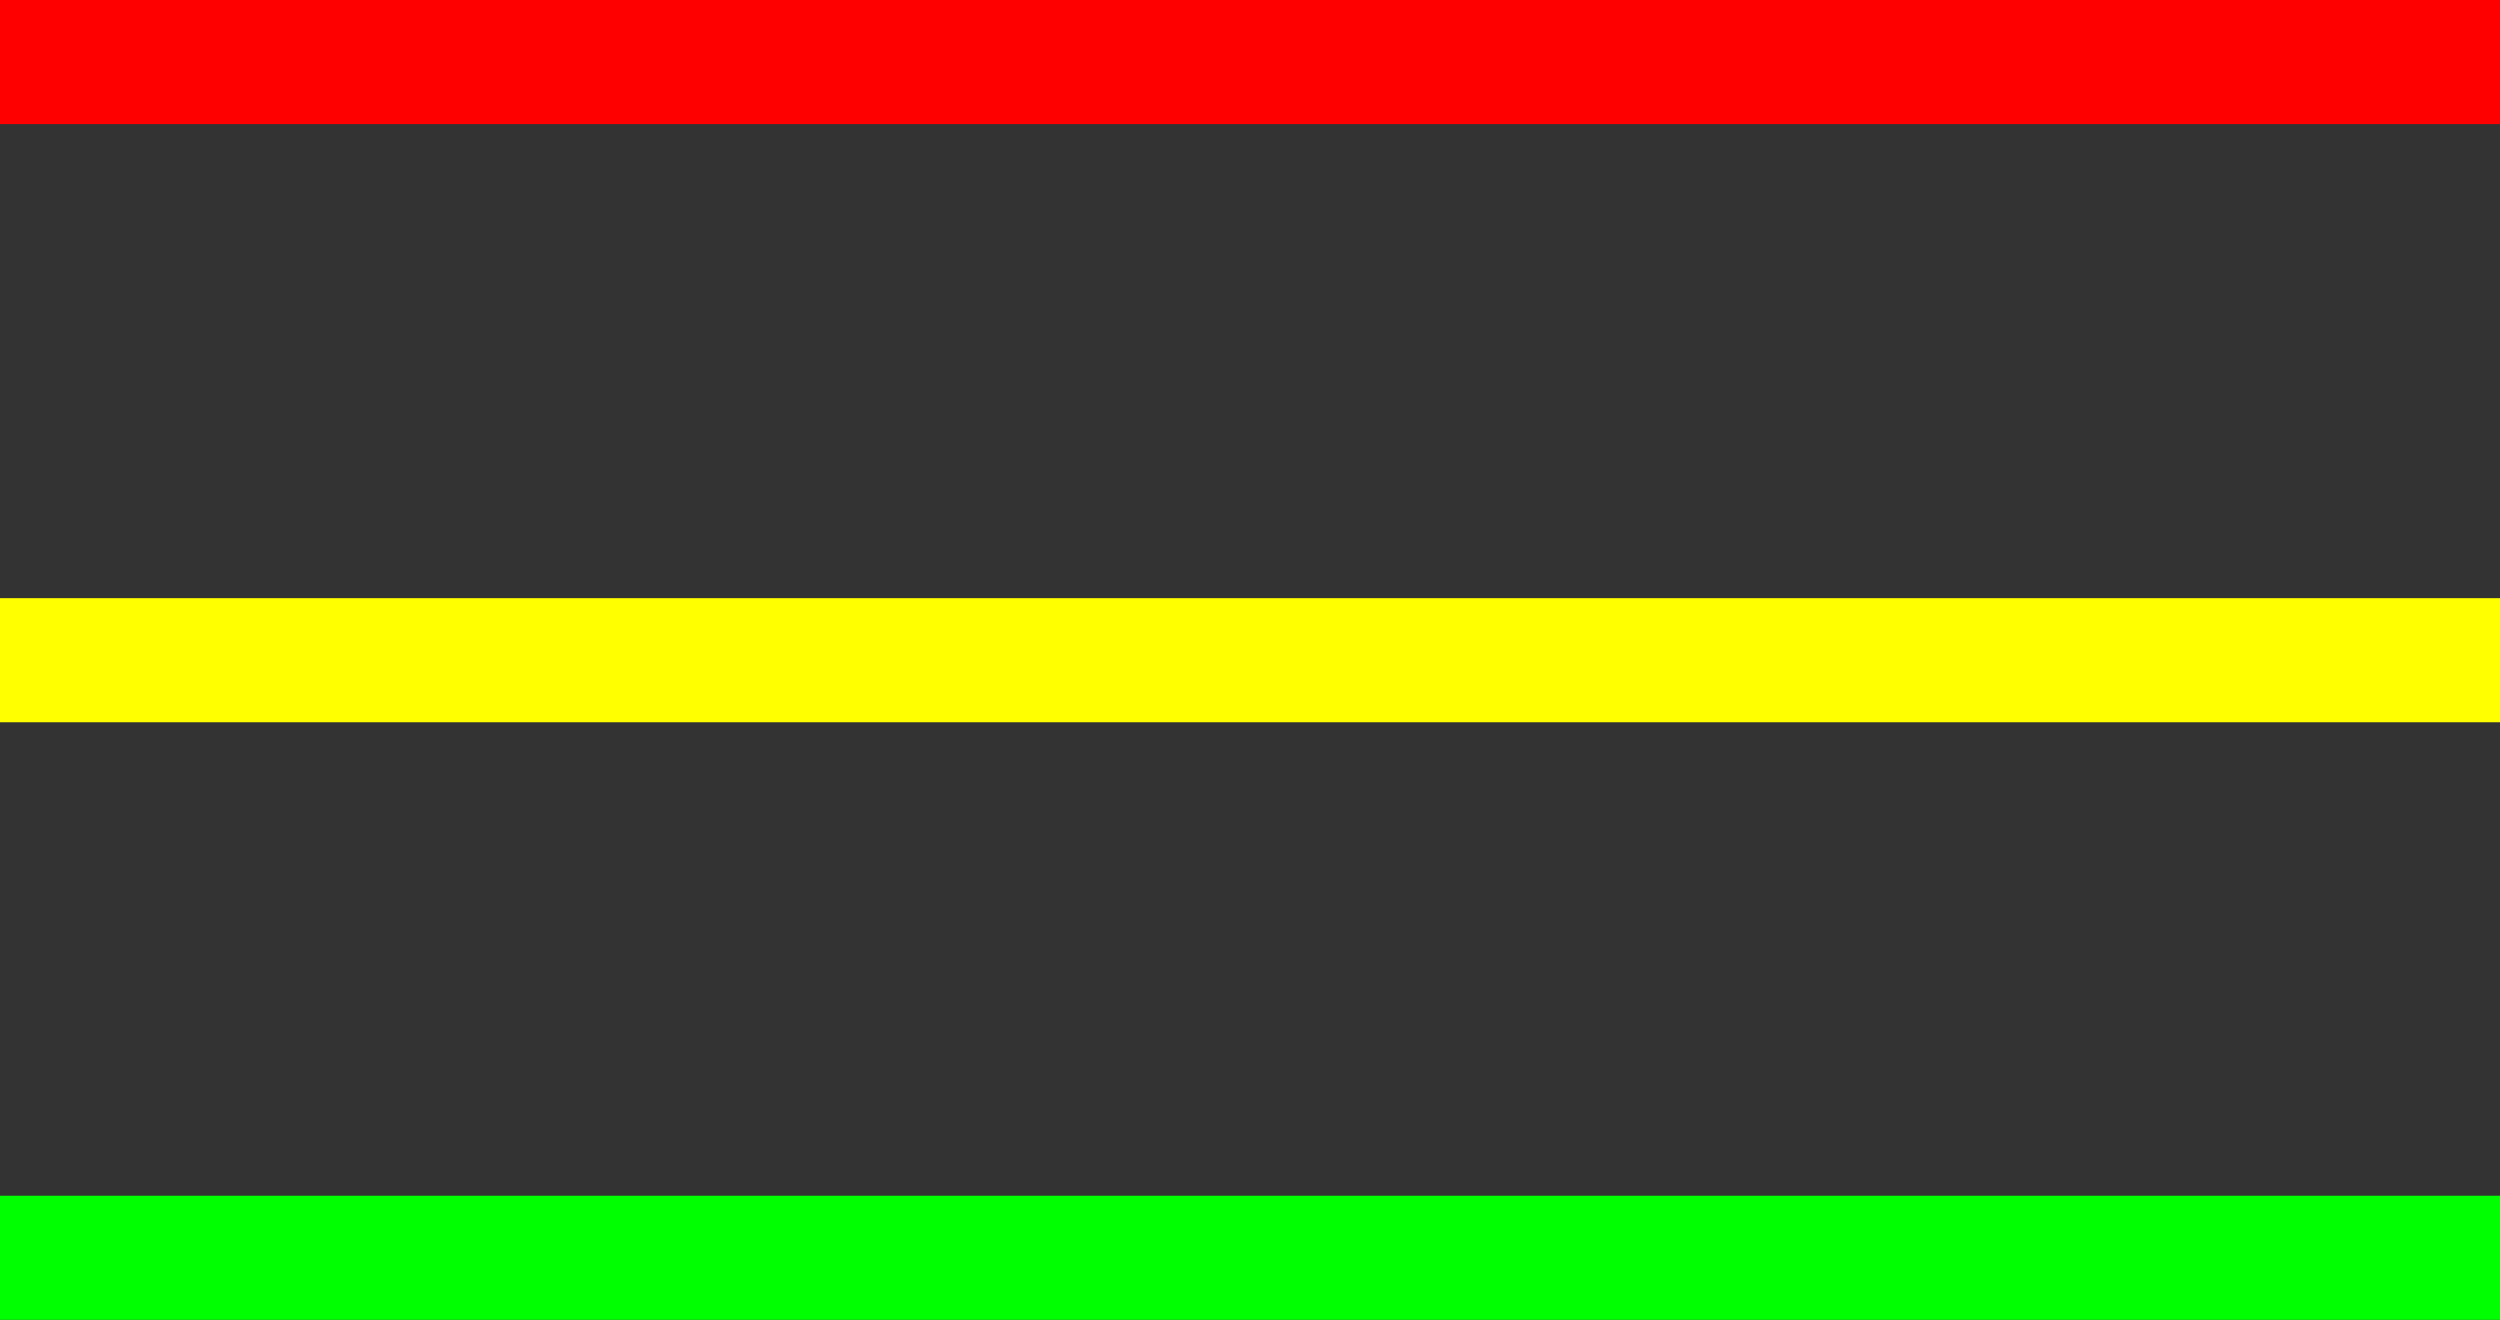 <svg xmlns="http://www.w3.org/2000/svg" width="40.29" height="21.27" viewBox="0 0 40.29 21.27"><rect x="0" y="0" width="40.29" height="21.27" fill="#333333" stroke="none"/><defs><style>.cls-1,.cls-2,.cls-3{fill:none;stroke-miterlimit:10;stroke-width:2px;}.cls-1{stroke:red;}.cls-2{stroke:#ff0;}.cls-3{stroke:lime;}</style></defs><title>toggler</title><g id="Layer_2" data-name="Layer 2"><g id="how_it_works" data-name="how it works"><line class="cls-1" y1="1" x2="40.29" y2="1"/><line class="cls-2" y1="10.64" x2="40.29" y2="10.64"/><line class="cls-3" y1="20.27" x2="40.29" y2="20.27"/></g></g></svg>